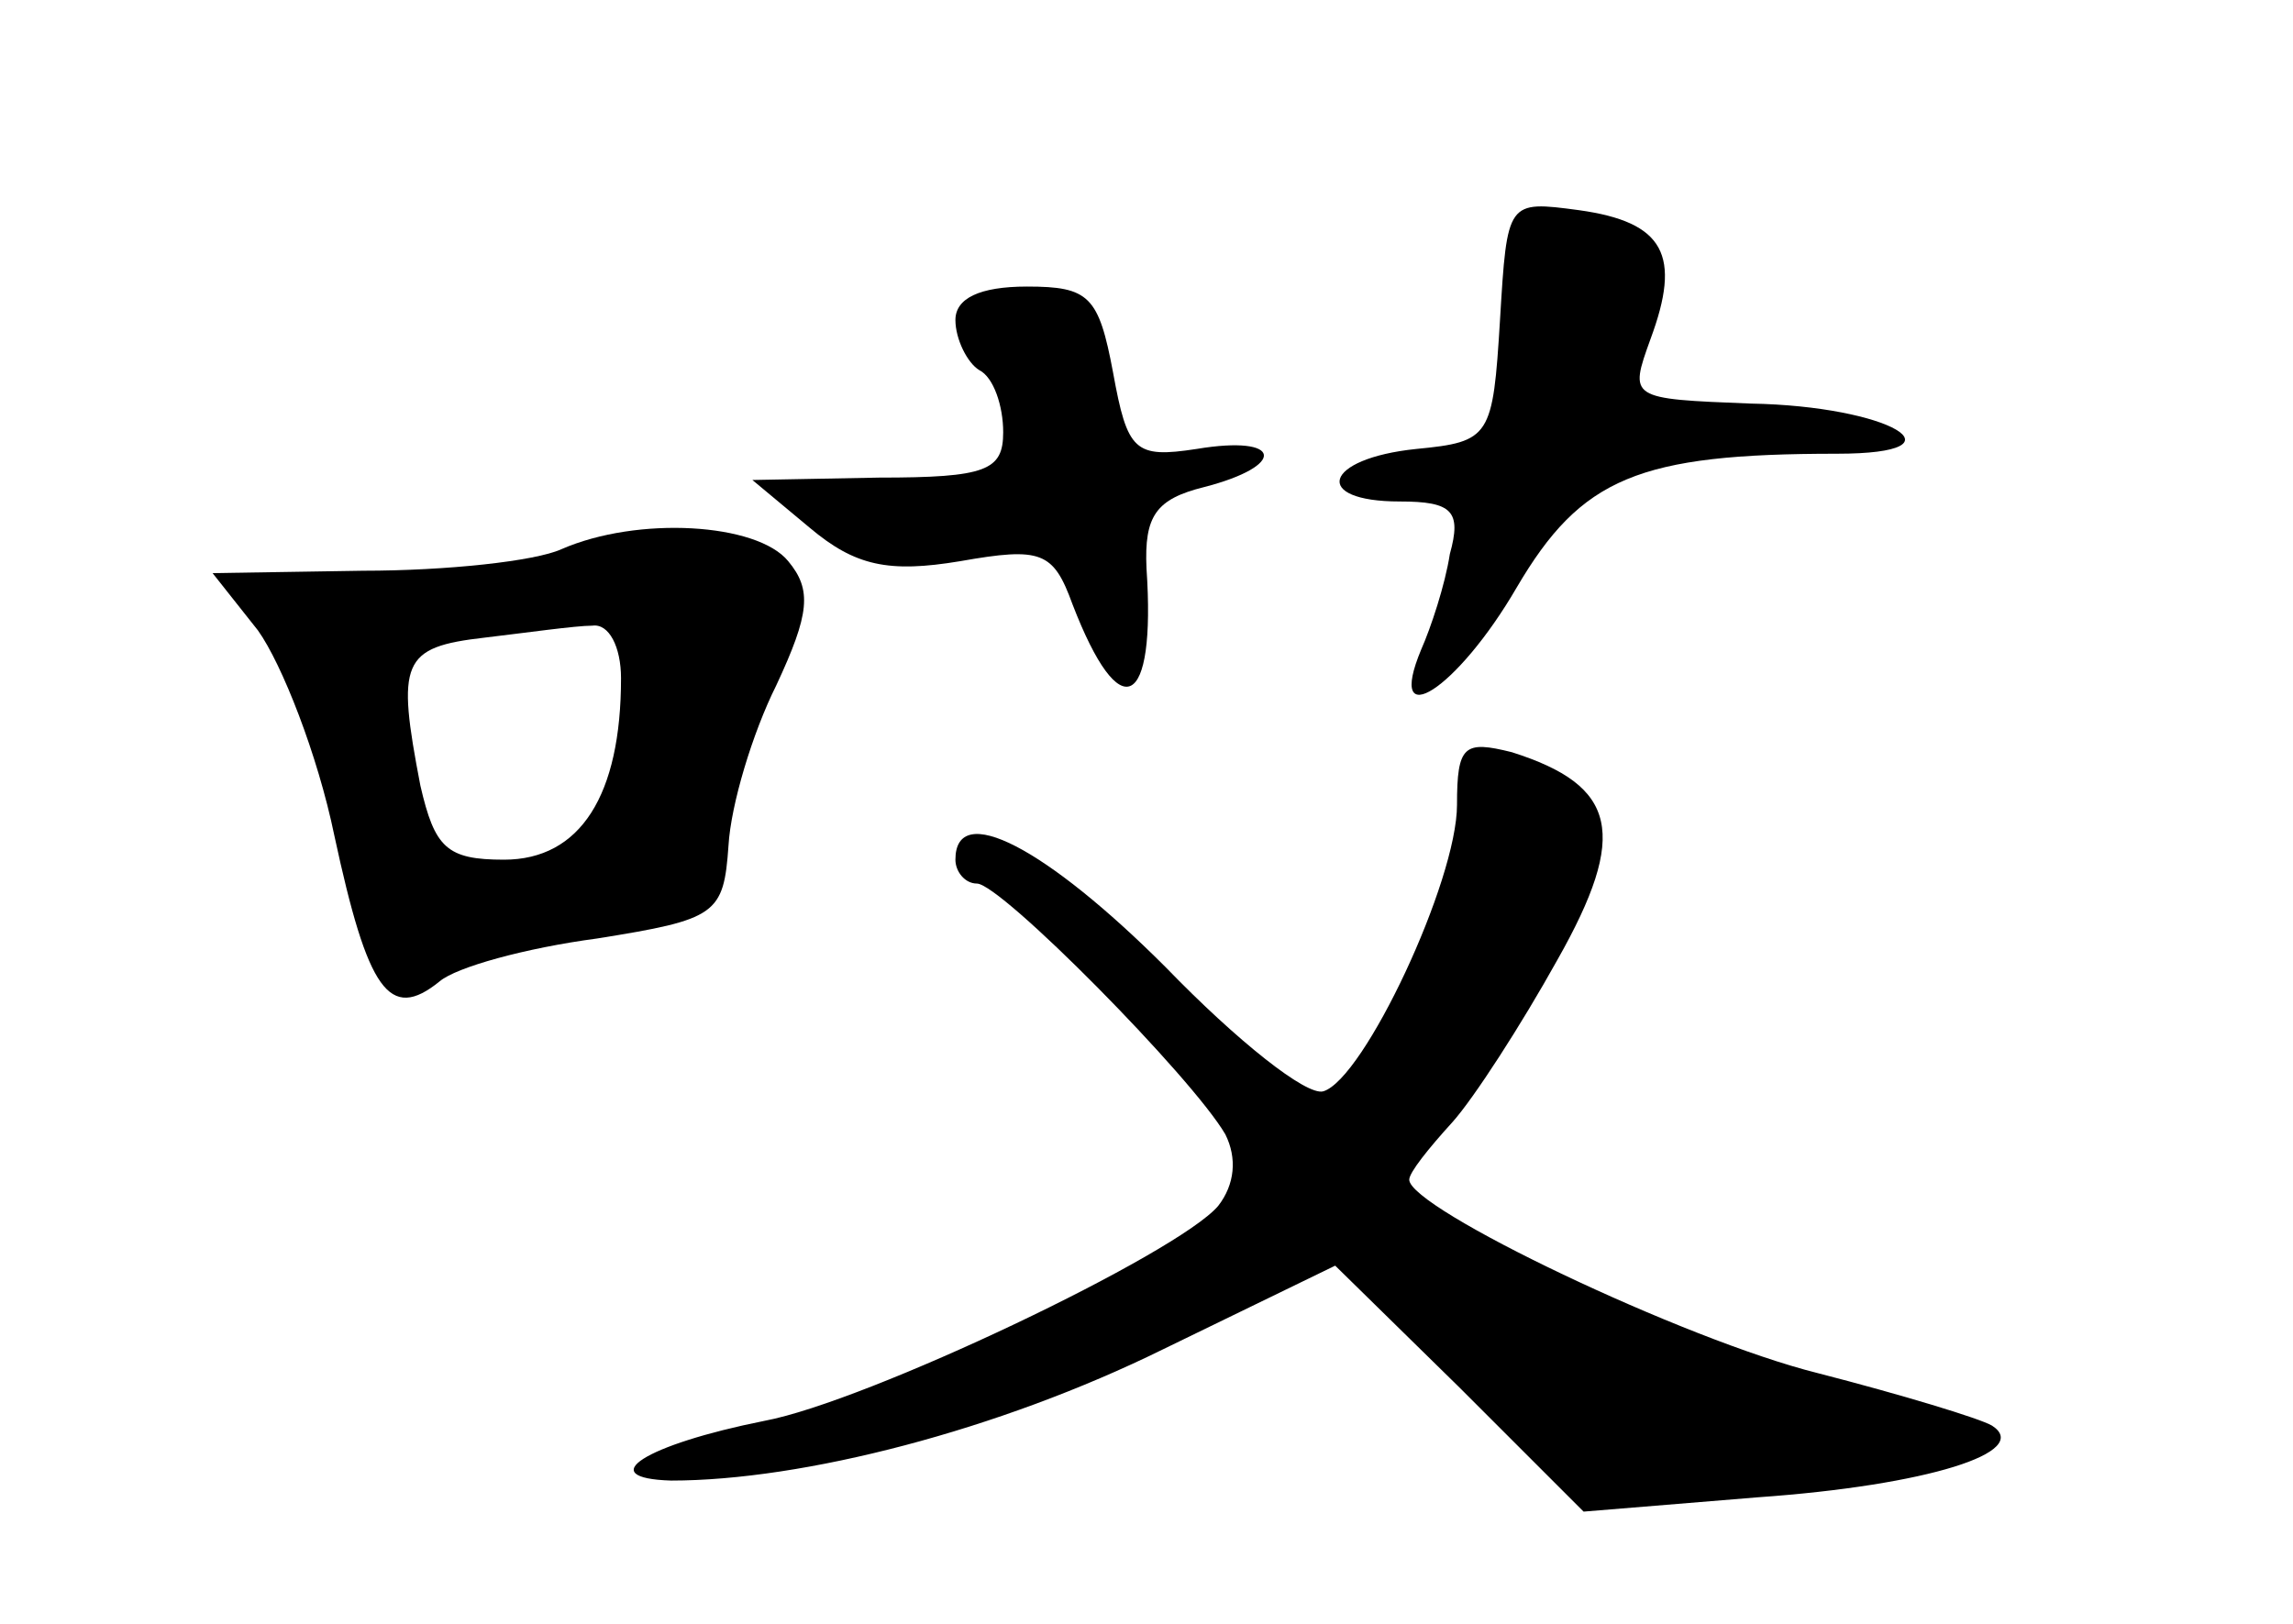<?xml version="1.0" standalone="no"?>
<!DOCTYPE svg PUBLIC "-//W3C//DTD SVG 20010904//EN"
 "http://www.w3.org/TR/2001/REC-SVG-20010904/DTD/svg10.dtd">
<svg version="1.0" xmlns="http://www.w3.org/2000/svg"
 width="96pt" height="68pt" viewBox="0 0 96 68"
 preserveAspectRatio="xMidYMid meet">
<g transform="translate(0,68) scale(0.1,-0.1)"
fill="#000000" stroke="none">
<path d="M628 546 c-3 -49 -4 -51 -35 -54 -39 -4 -44 -22 -7 -22 22 0 26 -4
21 -22 -2 -13 -8 -31 -12 -40 -15 -36 15 -17 40 26 27 46 51 56 134 56 56 0
22 20 -36 21 -51 2 -51 2 -42 27 13 35 6 49 -30 54 -30 4 -30 4 -33 -46z"/>
<path d="M400 546 c0 -8 5 -18 10 -21 6 -3 10 -15 10 -26 0 -16 -7 -19 -52
-19 l-53 -1 24 -20 c19 -16 33 -19 63 -14 34 6 39 4 47 -18 20 -52 35 -44 31
15 -1 22 4 29 24 34 35 9 33 22 -3 16 -26 -4 -29 -1 -35 32 -6 32 -10 36 -36
36 -20 0 -30 -5 -30 -14z"/>
<path d="M235 450 c-11 -5 -48 -9 -83 -9 l-63 -1 19 -24 c10 -14 25 -52 32
-86 14 -65 23 -78 44 -61 7 6 36 14 66 18 50 8 53 10 55 39 1 17 10 47 20 67
14 30 15 40 5 52 -13 16 -63 19 -95 5z m25 -54 c0 -49 -17 -76 -49 -76 -24 0
-29 5 -35 31 -10 52 -8 58 27 62 17 2 38 5 45 5 7 1 12 -9 12 -22z"/>
<path d="M610 343 c0 -32 -39 -115 -56 -120 -7 -2 -36 21 -66 52 -50 50 -88
70 -88 45 0 -5 4 -10 9 -10 10 0 90 -81 104 -105 5 -10 4 -21 -3 -30 -17 -20
-147 -82 -190 -90 -50 -10 -72 -24 -39 -25 55 0 137 21 206 55 l72 35 52 -51
52 -52 73 6 c71 5 115 19 98 30 -5 3 -38 13 -73 22 -56 14 -171 69 -171 81 0
3 8 13 18 24 9 10 29 41 44 68 30 53 25 73 -19 87 -20 5 -23 3 -23 -22z"/>
</g>
</svg>
